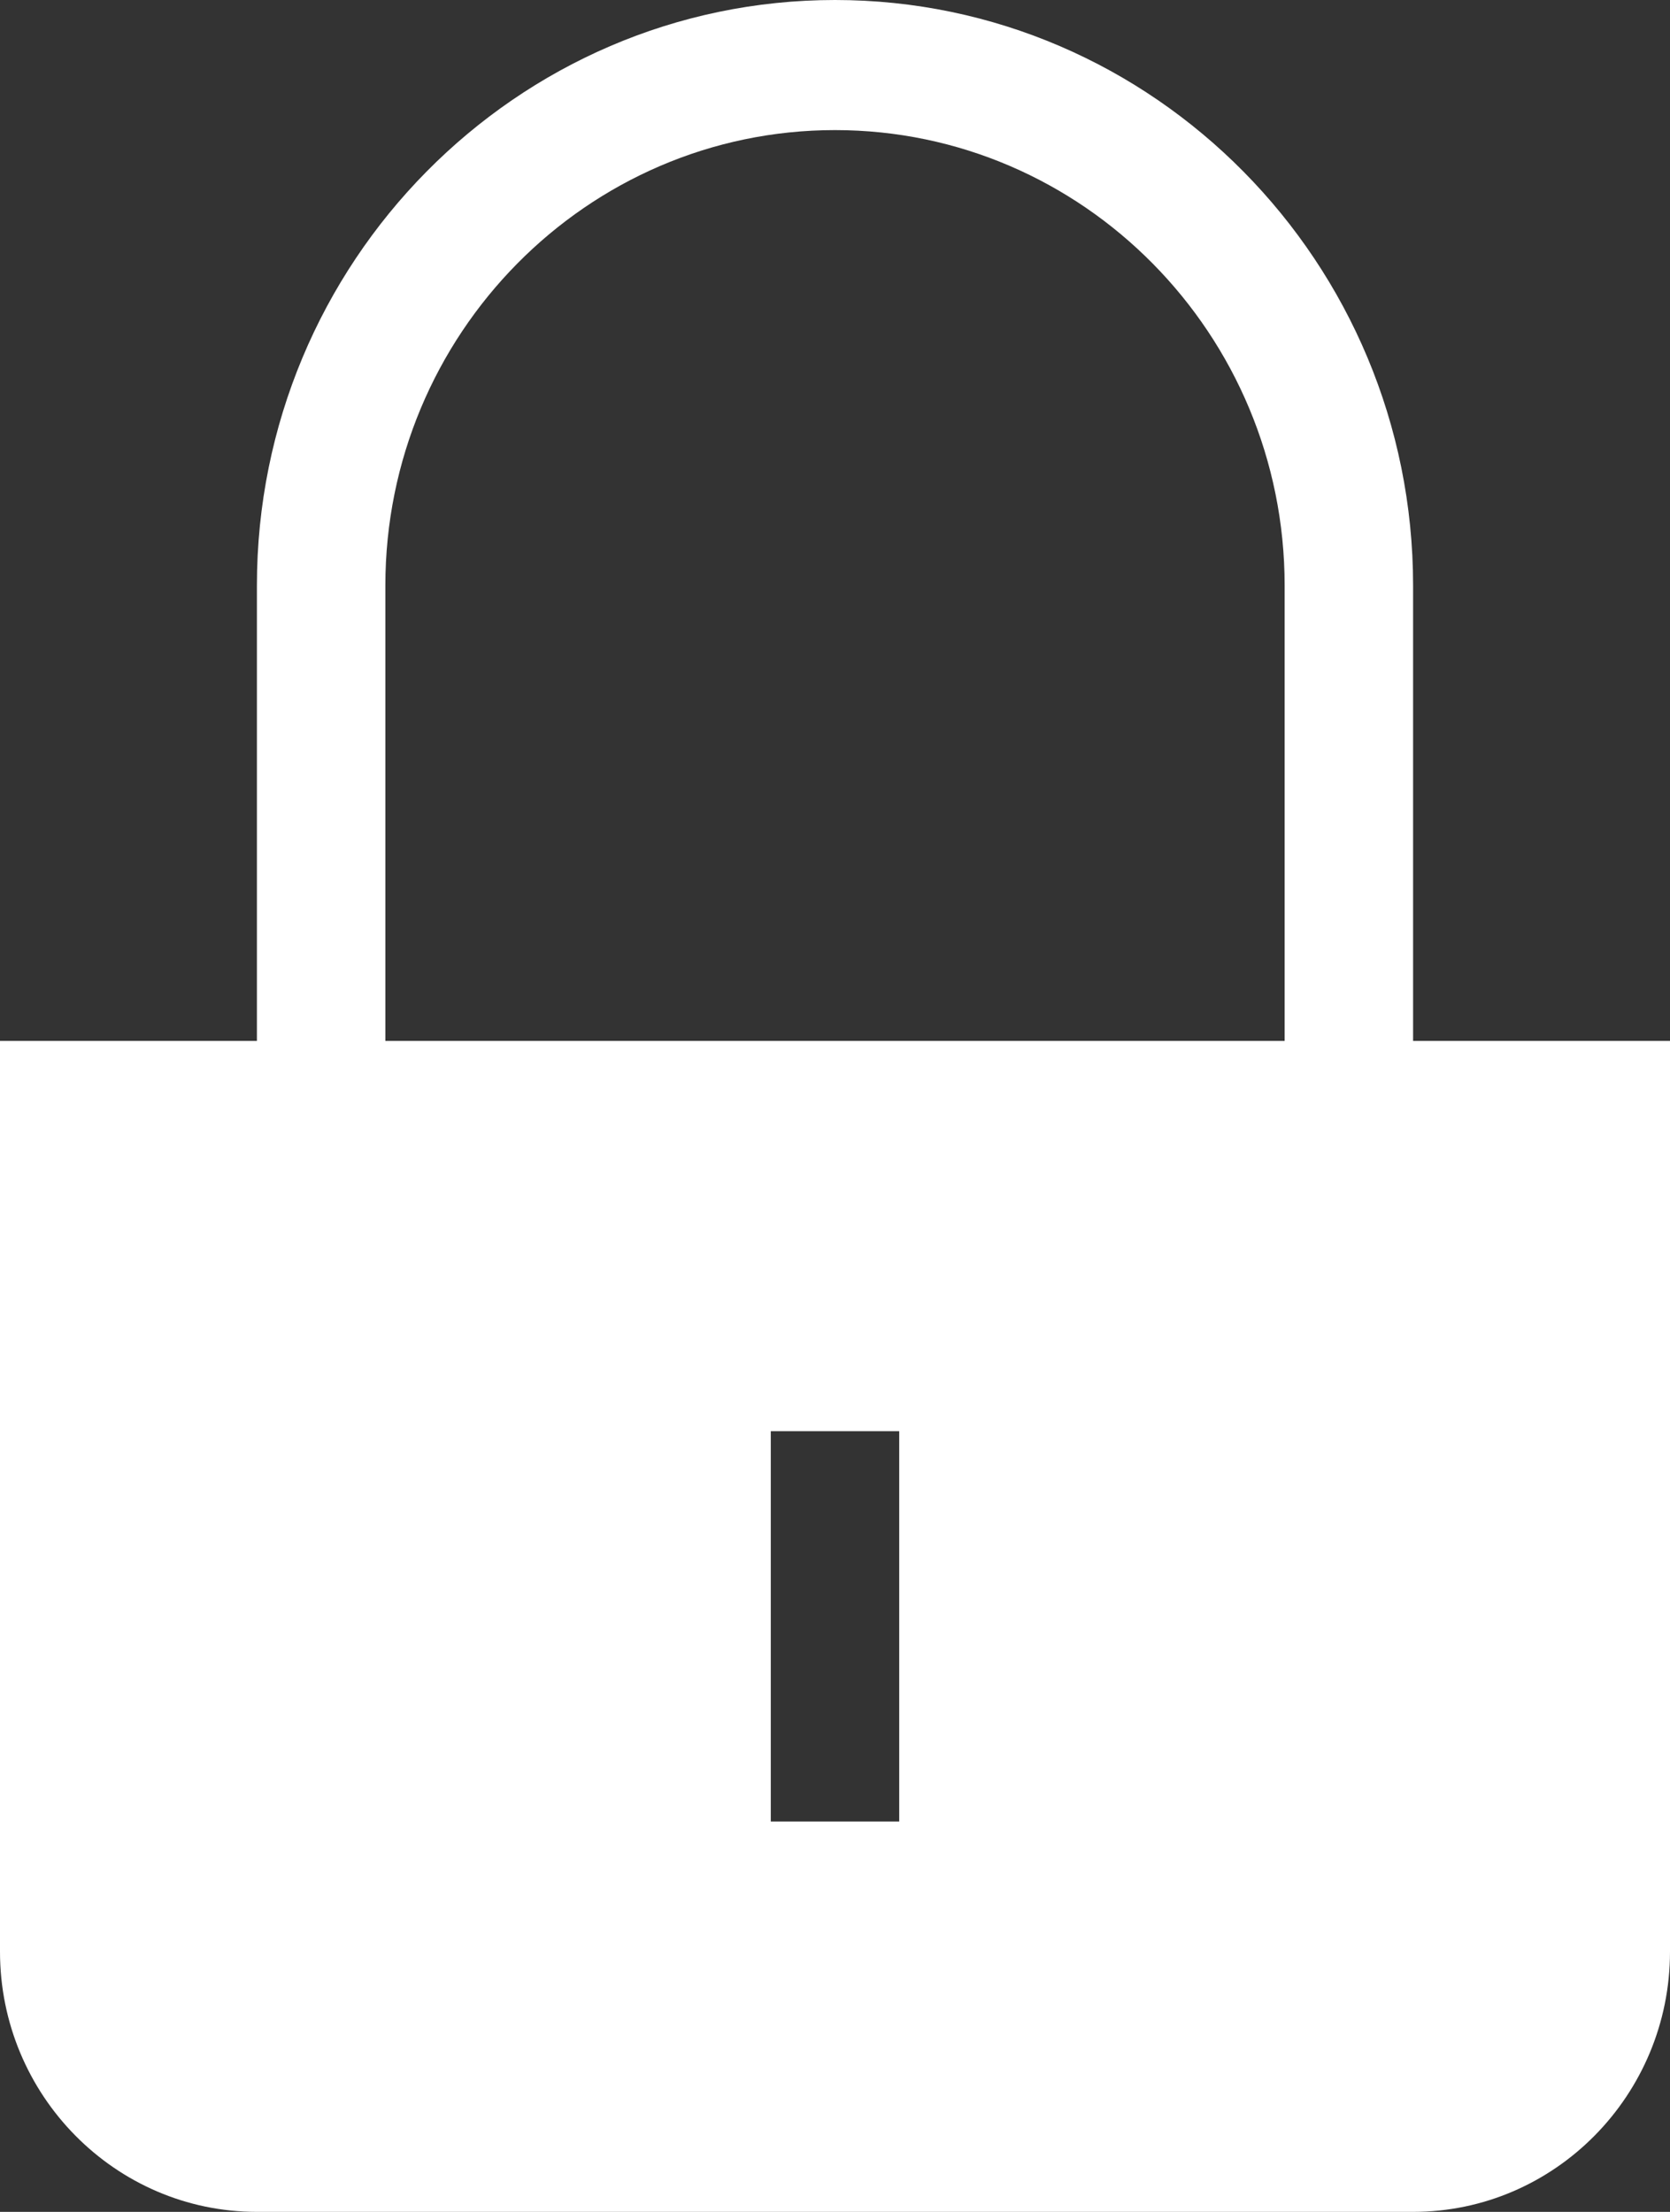 <svg width="37" height="49" viewBox="0 0 37 49" fill="none" xmlns="http://www.w3.org/2000/svg">
<rect x="0" y="0" width="37" height="49" fill="#333333" stroke="none"/>
<path fill-rule="evenodd" clip-rule="evenodd" d="M19.923 31.706V40.353H17.077V31.706H19.923ZM18.5 2.882C23.993 2.882 28.462 7.408 28.462 12.971V23.059H8.538V12.971C8.538 7.408 13.007 2.882 18.5 2.882ZM31.308 23.059V12.971C31.308 5.819 25.561 0 18.5 0C11.439 0 5.692 5.819 5.692 12.971V23.059H0V43.235C0 46.414 2.553 49 5.692 49H31.308C34.447 49 37 46.414 37 43.235V23.059L31.308 23.059Z" fill="white"/>
</svg>
